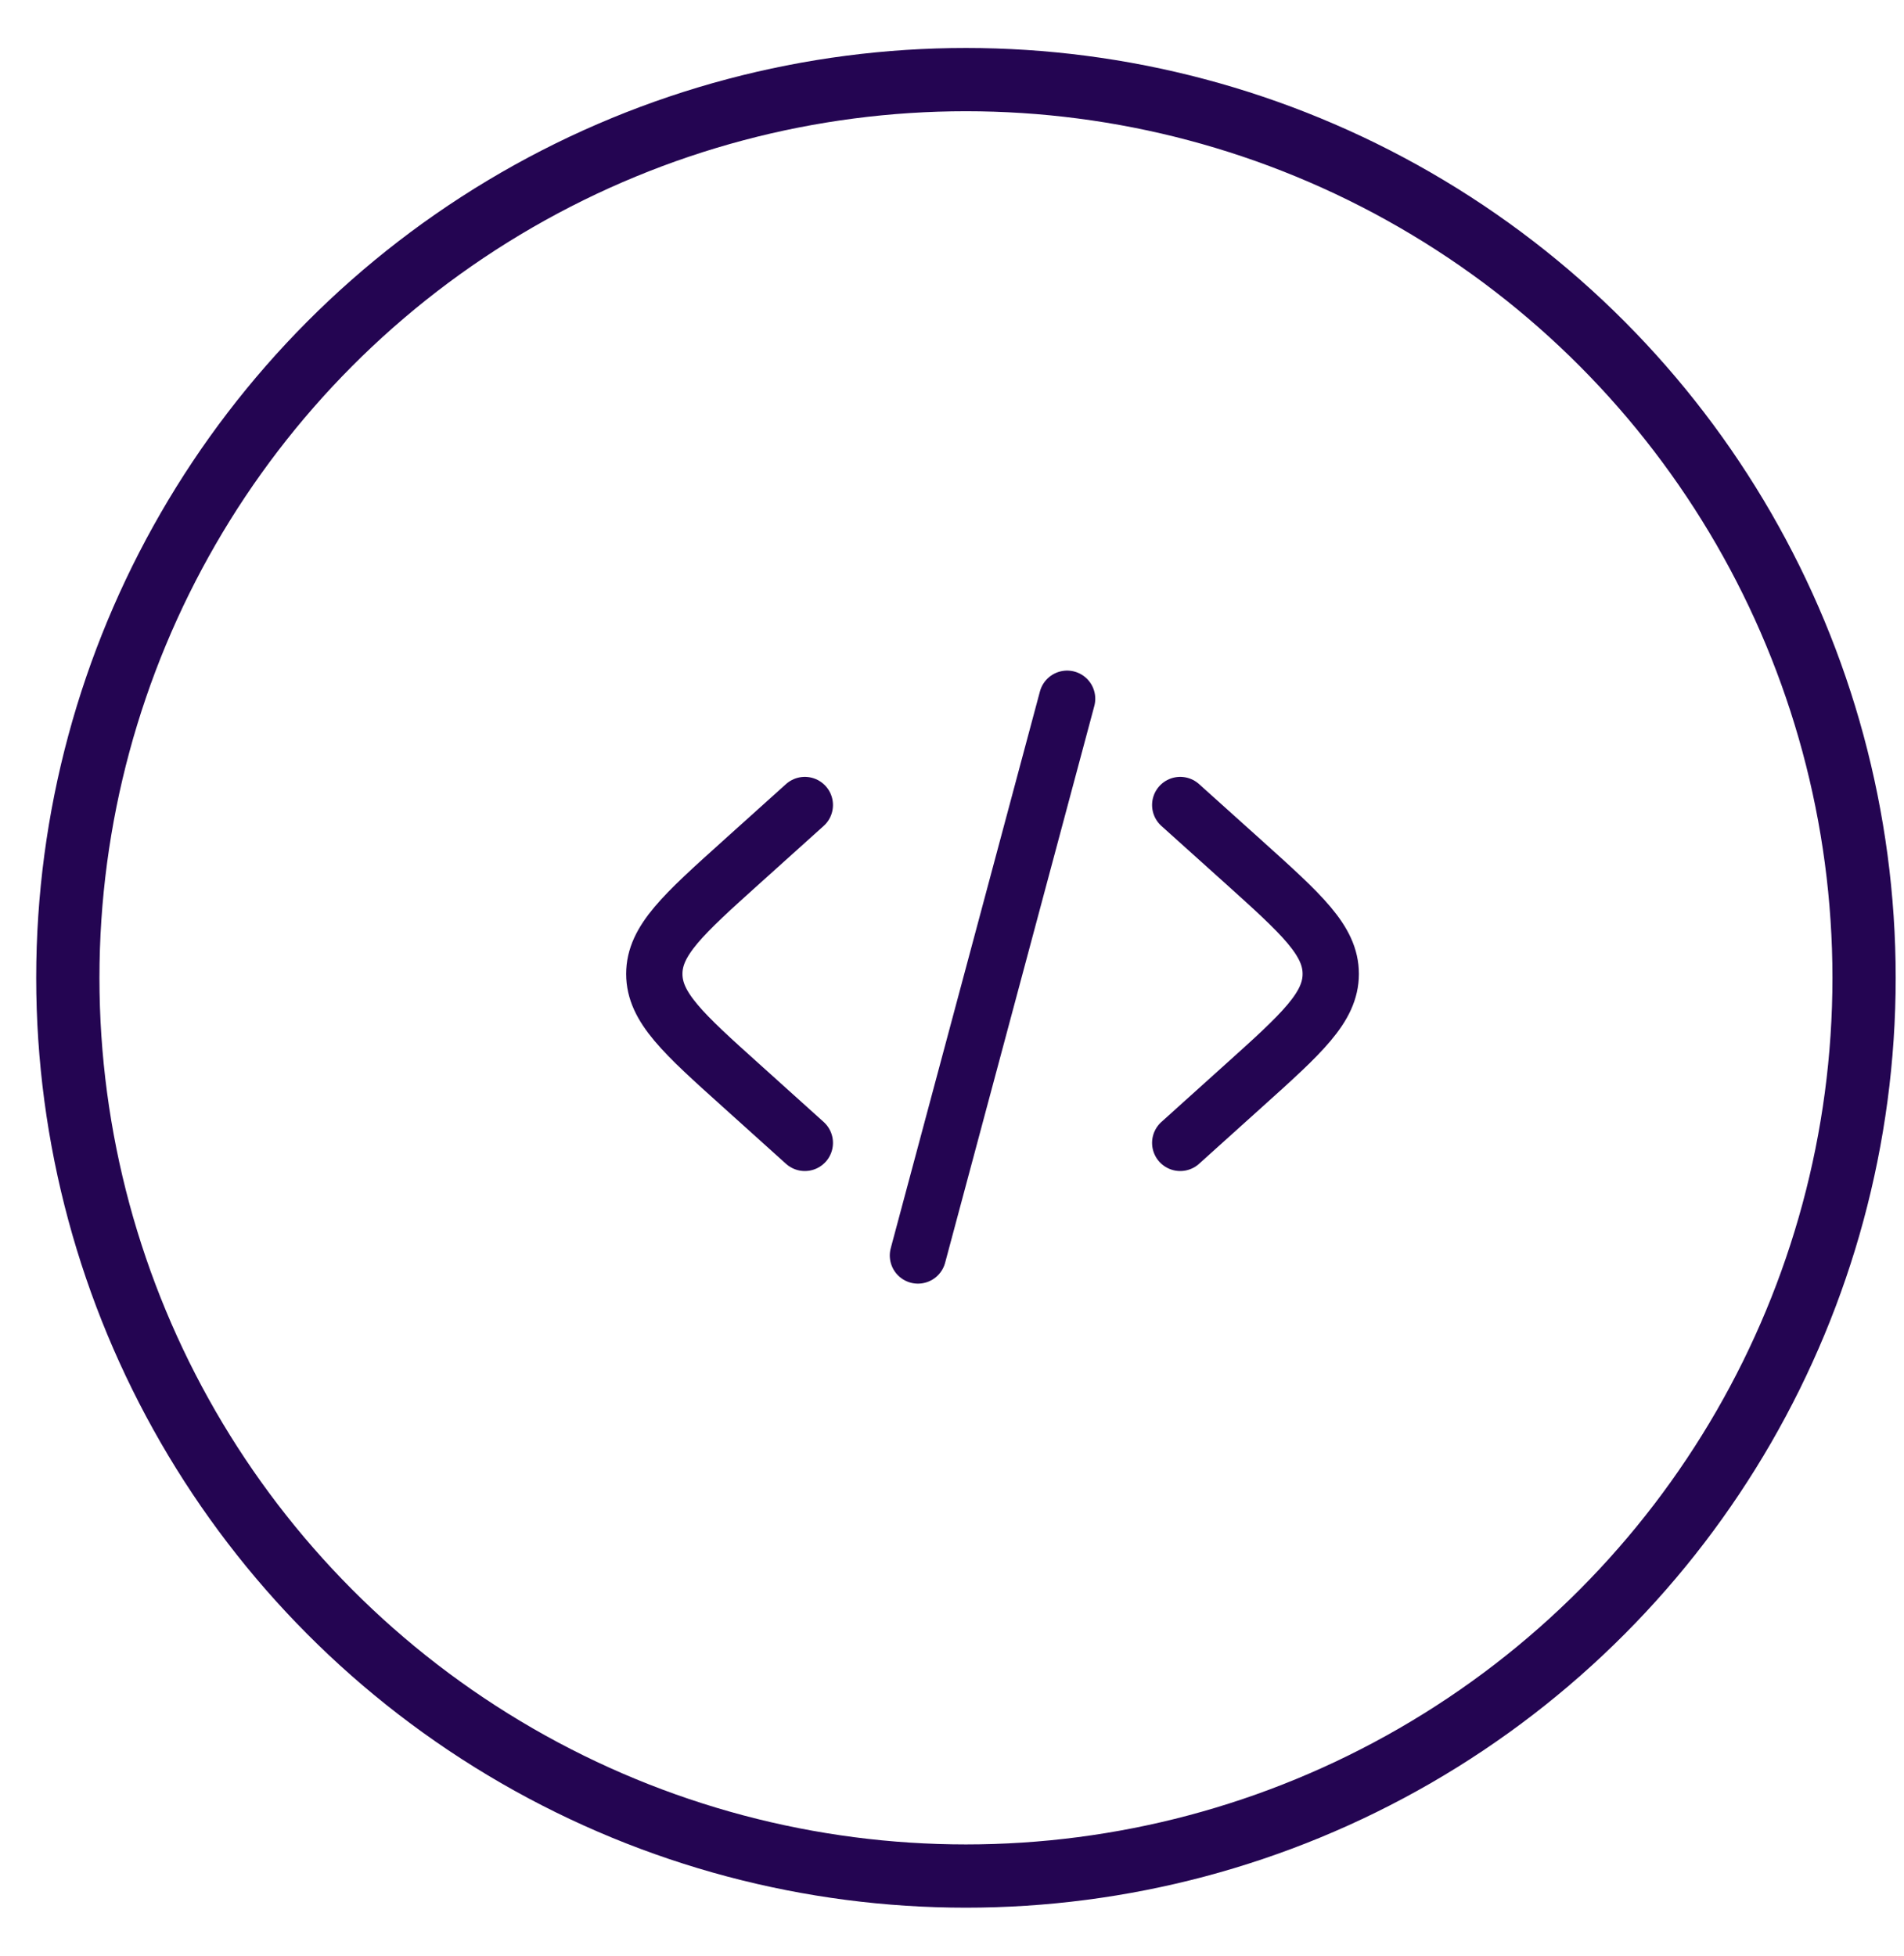 <svg width="37" height="38" viewBox="0 0 37 38" fill="none" xmlns="http://www.w3.org/2000/svg">
<circle cx="18.771" cy="19" r="17.453" stroke="#240552" stroke-width="1.229"/>
<path d="M22.935 15.642L24.173 16.755C25.298 17.768 25.86 18.274 25.86 18.924C25.86 19.573 25.298 20.081 24.172 21.093L22.935 22.207M20.737 13.577L19.288 18.986L17.838 24.395M15.64 15.642L14.403 16.755C13.277 17.768 12.715 18.275 12.715 18.924C12.715 19.573 13.277 20.081 14.403 21.093L15.64 22.207" stroke="#240552" stroke-width="1.094" stroke-linecap="round"/>
</svg>
